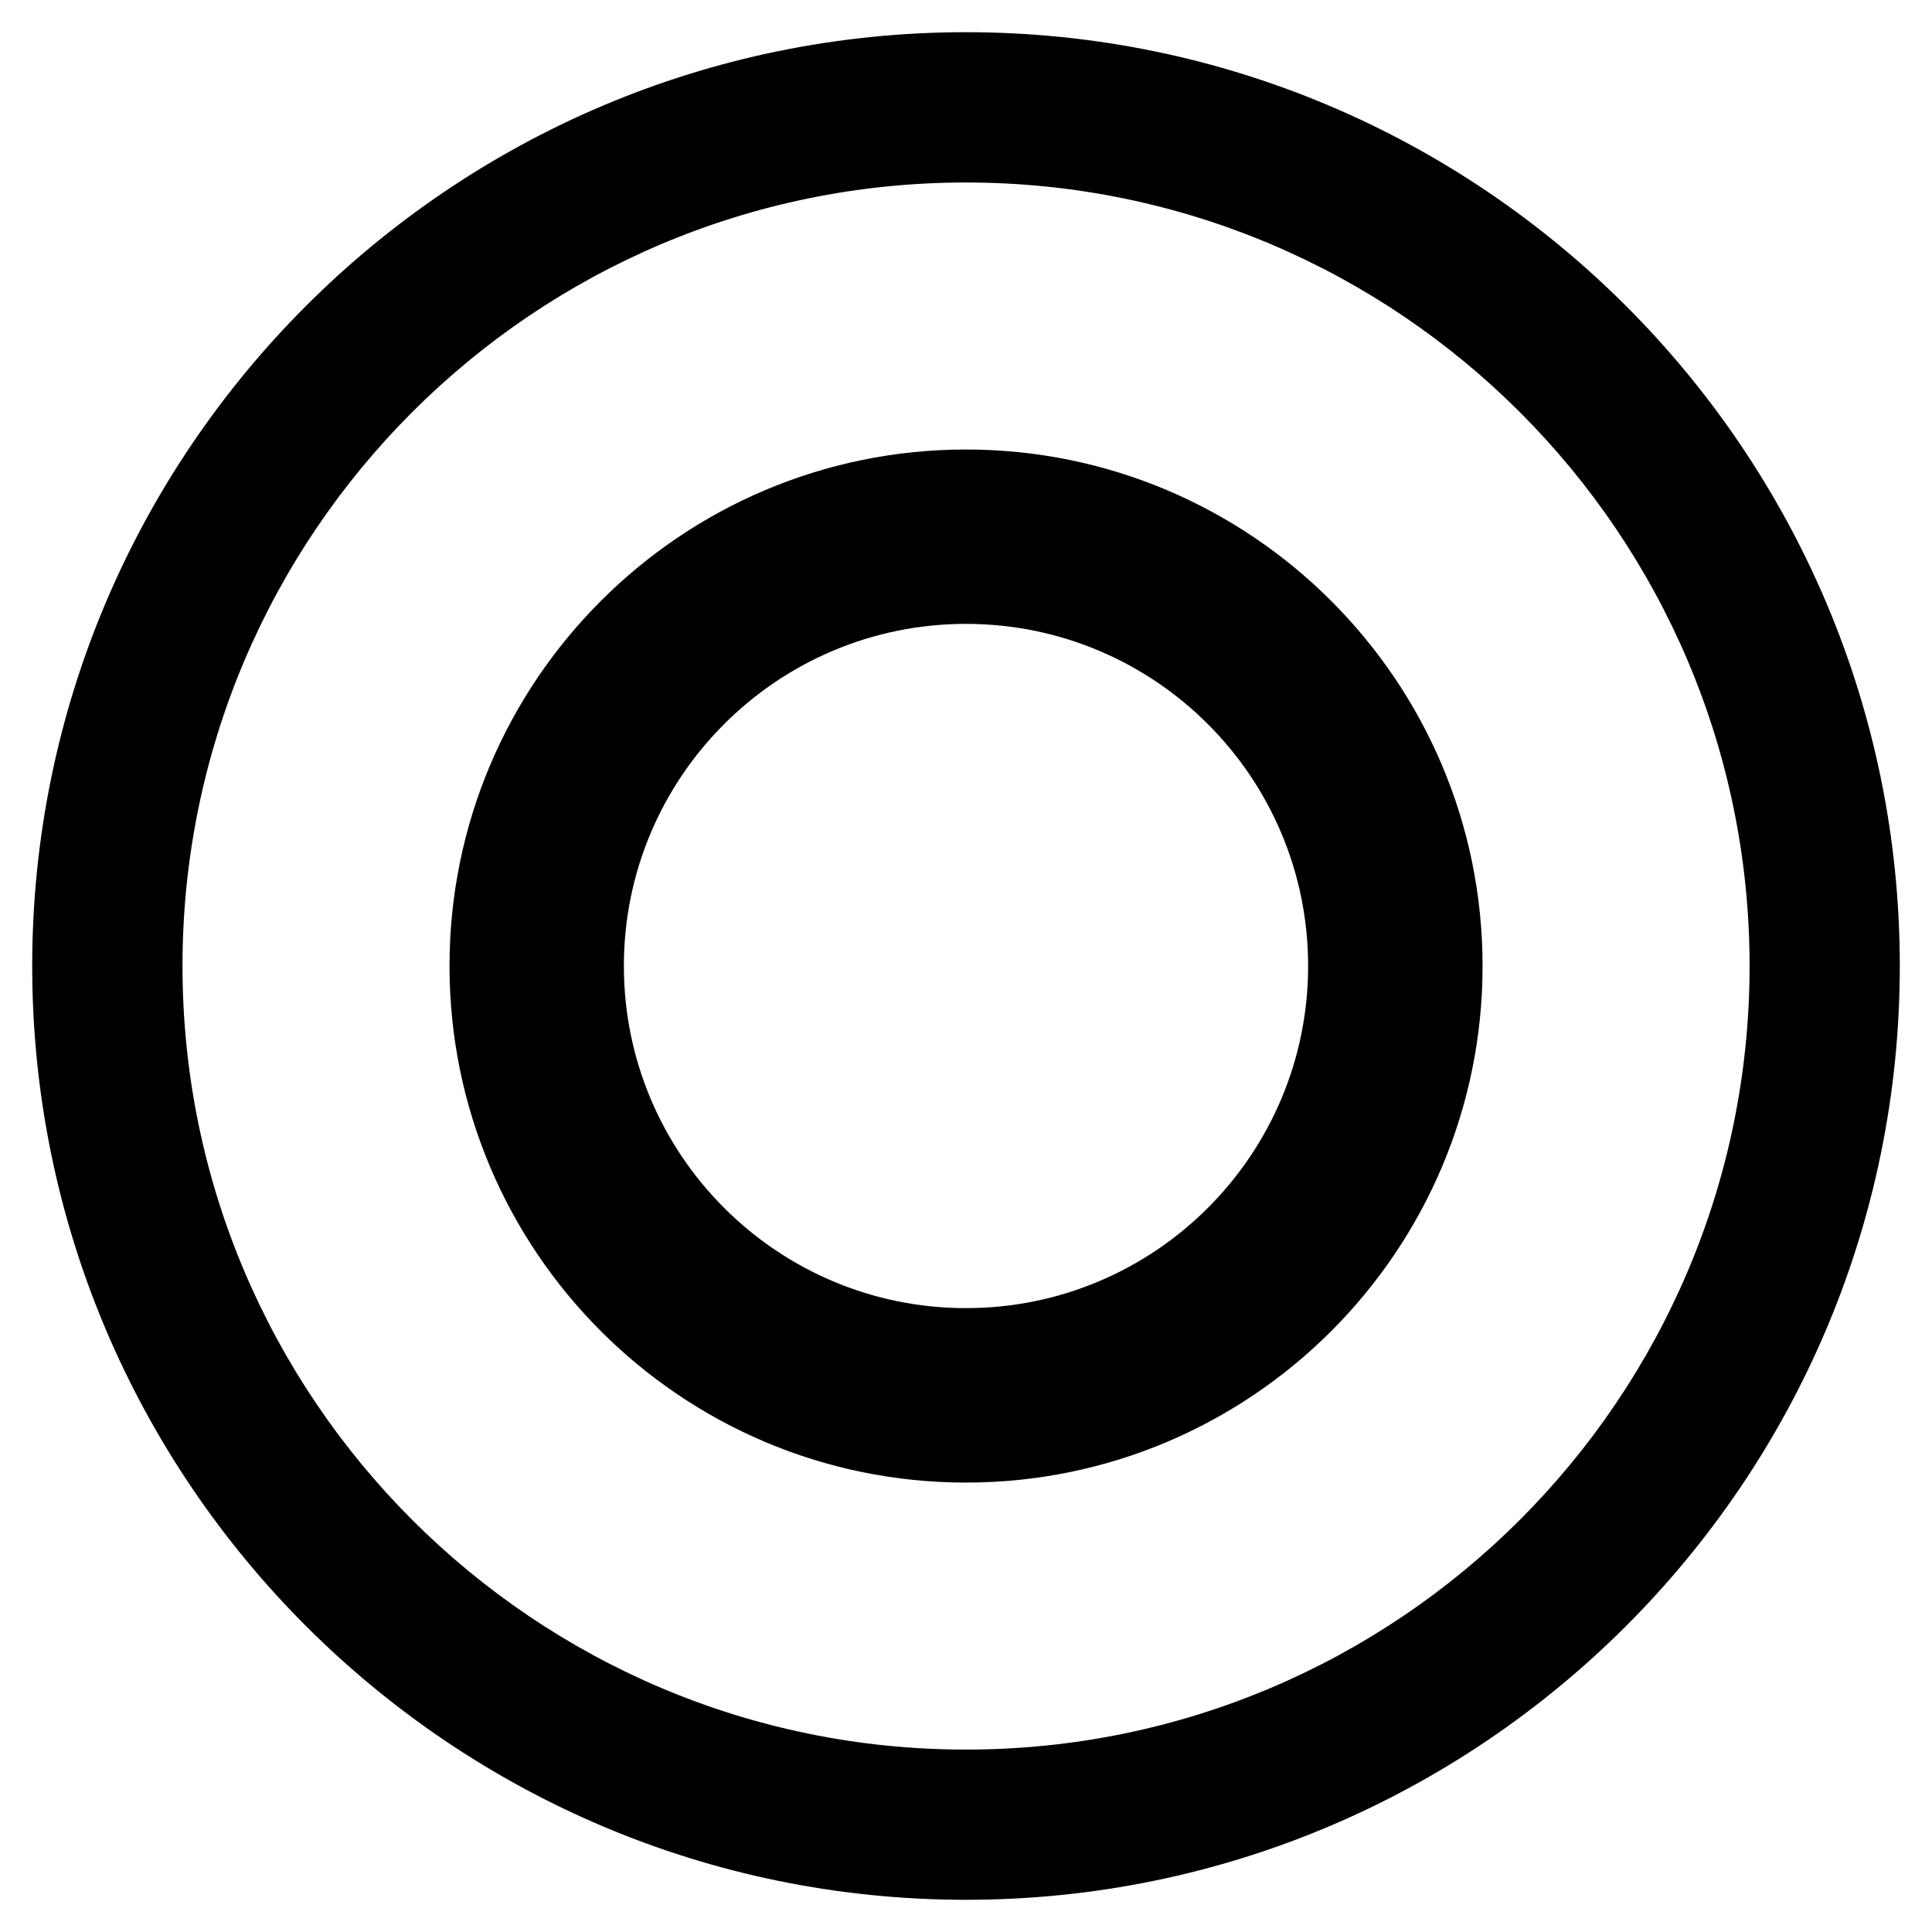 <svg width="24px" height="24px" viewBox="0 0 24 24" version="1.1" xmlns="http://www.w3.org/2000/svg" xmlns:xlink="http://www.w3.org/1999/xlink">
  <path d="M12,0.4 C18.398,0.4 23.6,5.602 23.6,12 C23.6,18.398 18.398,23.6 12,23.6 C5.602,23.6 0.4,18.398 0.4,12 C0.4,5.602 5.602,0.4 12,0.4 Z M12,2.267 C6.631,2.267 2.267,6.631 2.267,12 C2.267,17.369 6.631,21.734 12,21.734 C17.369,21.734 21.734,17.369 21.734,12 C21.734,6.631 17.369,2.267 12,2.267 Z M12,5.584 C15.541,5.584 18.417,8.46 18.417,12 C18.417,15.541 15.541,18.417 12,18.417 C8.46,18.417 5.584,15.541 5.584,12 C5.584,8.46 8.46,5.584 12,5.584 Z M12,7.75 C9.654,7.75 7.75,9.654 7.75,12 C7.75,14.346 9.654,16.25 12,16.25 C14.346,16.25 16.25,14.346 16.25,12 C16.25,9.654 14.346,7.75 12,7.75 Z" fill="currentColor"></path>
</svg>
